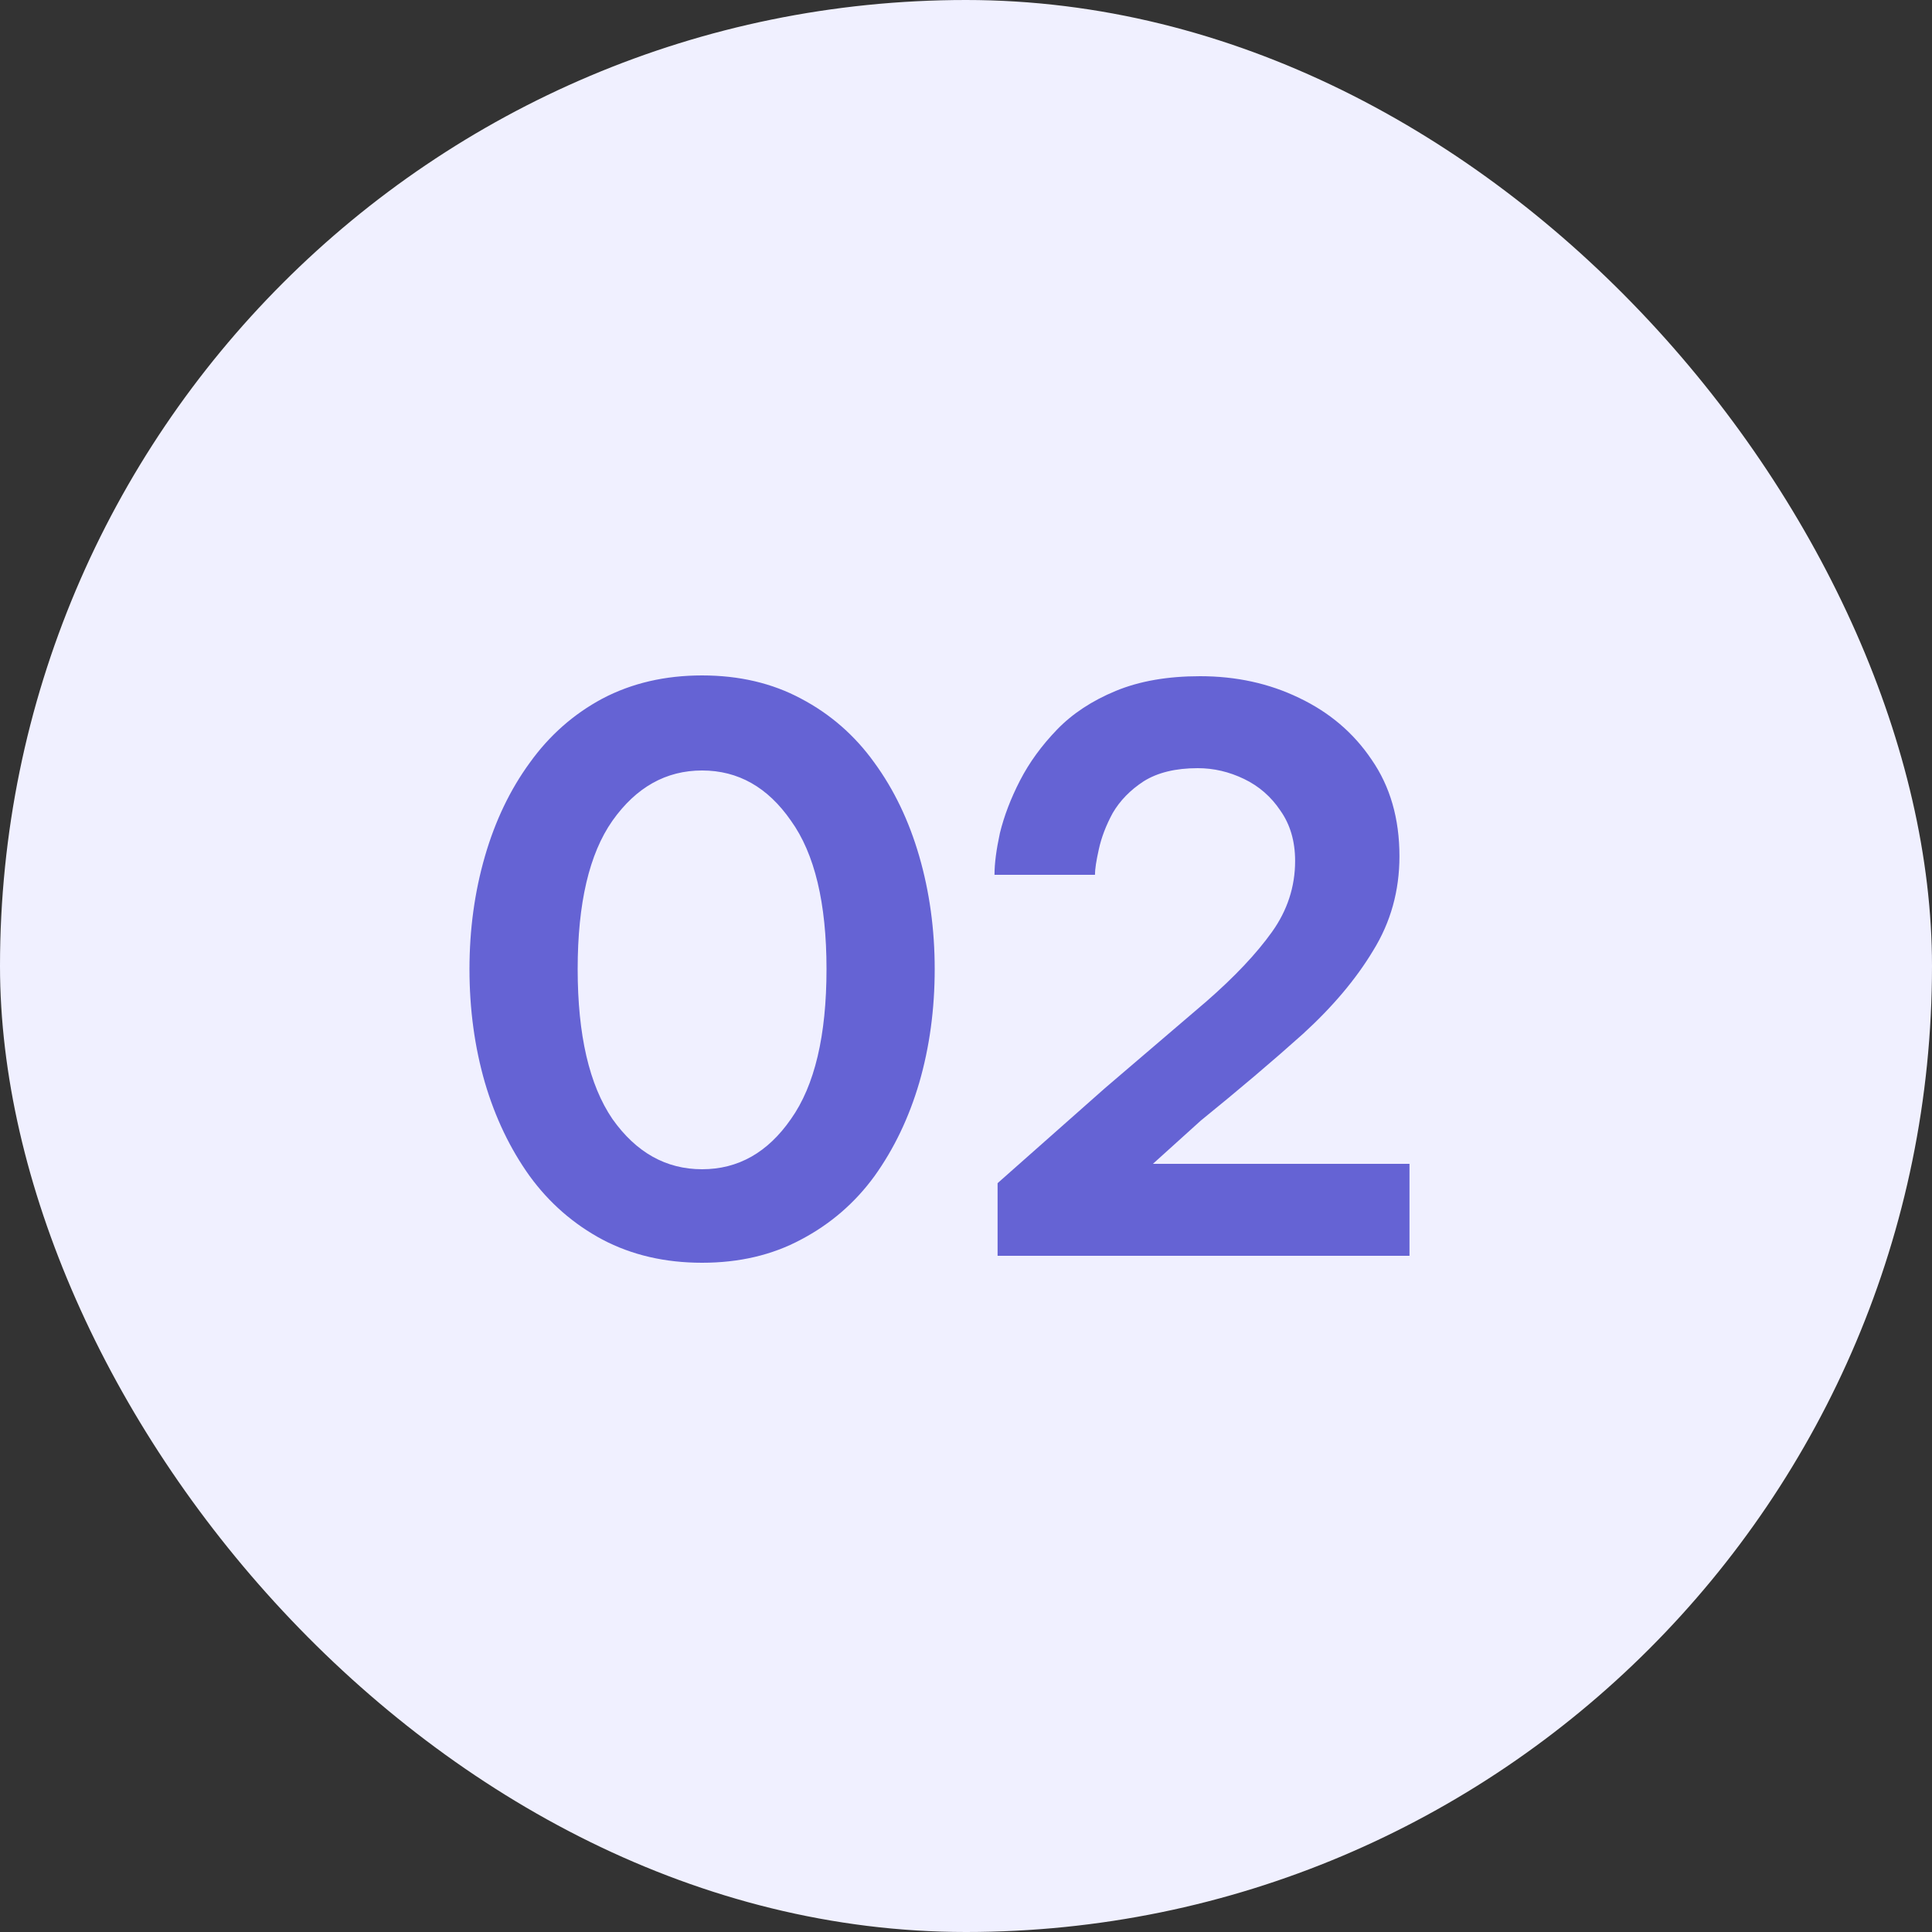 <svg width="40" height="40" viewBox="0 0 40 40" fill="none" xmlns="http://www.w3.org/2000/svg">
<rect x="0" y="0" width="40" height="40" fill="#333333" stroke="none"/>
<rect width="40" height="40" rx="20" fill="#F0F0FF"/>
<path d="M14.536 26.144C13.768 26.144 13.08 25.984 12.472 25.664C11.875 25.344 11.373 24.907 10.968 24.352C10.563 23.787 10.253 23.141 10.04 22.416C9.827 21.68 9.72 20.896 9.72 20.064C9.72 19.243 9.827 18.464 10.04 17.728C10.253 16.992 10.563 16.347 10.968 15.792C11.373 15.227 11.875 14.784 12.472 14.464C13.08 14.144 13.768 13.984 14.536 13.984C15.304 13.984 15.987 14.144 16.584 14.464C17.192 14.784 17.699 15.227 18.104 15.792C18.509 16.347 18.819 16.992 19.032 17.728C19.245 18.464 19.352 19.243 19.352 20.064C19.352 20.896 19.245 21.68 19.032 22.416C18.819 23.141 18.509 23.787 18.104 24.352C17.699 24.907 17.192 25.344 16.584 25.664C15.987 25.984 15.304 26.144 14.536 26.144ZM14.536 24.208C15.283 24.208 15.896 23.861 16.376 23.168C16.867 22.475 17.112 21.44 17.112 20.064C17.112 18.699 16.867 17.675 16.376 16.992C15.896 16.299 15.283 15.952 14.536 15.952C13.789 15.952 13.171 16.299 12.68 16.992C12.2 17.675 11.96 18.699 11.96 20.064C11.96 21.429 12.2 22.464 12.68 23.168C13.171 23.861 13.789 24.208 14.536 24.208ZM20.654 26V24.496L22.878 22.528C23.689 21.835 24.387 21.237 24.974 20.736C25.561 20.224 26.014 19.744 26.334 19.296C26.654 18.848 26.814 18.357 26.814 17.824C26.814 17.419 26.713 17.072 26.51 16.784C26.318 16.496 26.067 16.277 25.758 16.128C25.449 15.979 25.129 15.904 24.798 15.904C24.34 15.904 23.966 15.995 23.678 16.176C23.401 16.357 23.188 16.576 23.038 16.832C22.899 17.088 22.803 17.339 22.75 17.584C22.697 17.819 22.67 17.995 22.67 18.112H20.59C20.59 17.877 20.628 17.589 20.702 17.248C20.788 16.896 20.926 16.533 21.118 16.16C21.31 15.787 21.566 15.435 21.886 15.104C22.206 14.773 22.611 14.507 23.102 14.304C23.593 14.101 24.174 14 24.846 14C25.593 14 26.276 14.149 26.894 14.448C27.523 14.747 28.025 15.173 28.398 15.728C28.782 16.283 28.974 16.949 28.974 17.728C28.974 18.443 28.793 19.093 28.43 19.68C28.078 20.267 27.593 20.843 26.974 21.408C26.355 21.963 25.651 22.56 24.862 23.2L23.87 24.096H29.182V26H20.654Z" fill="#6563D4"/>
</svg>
